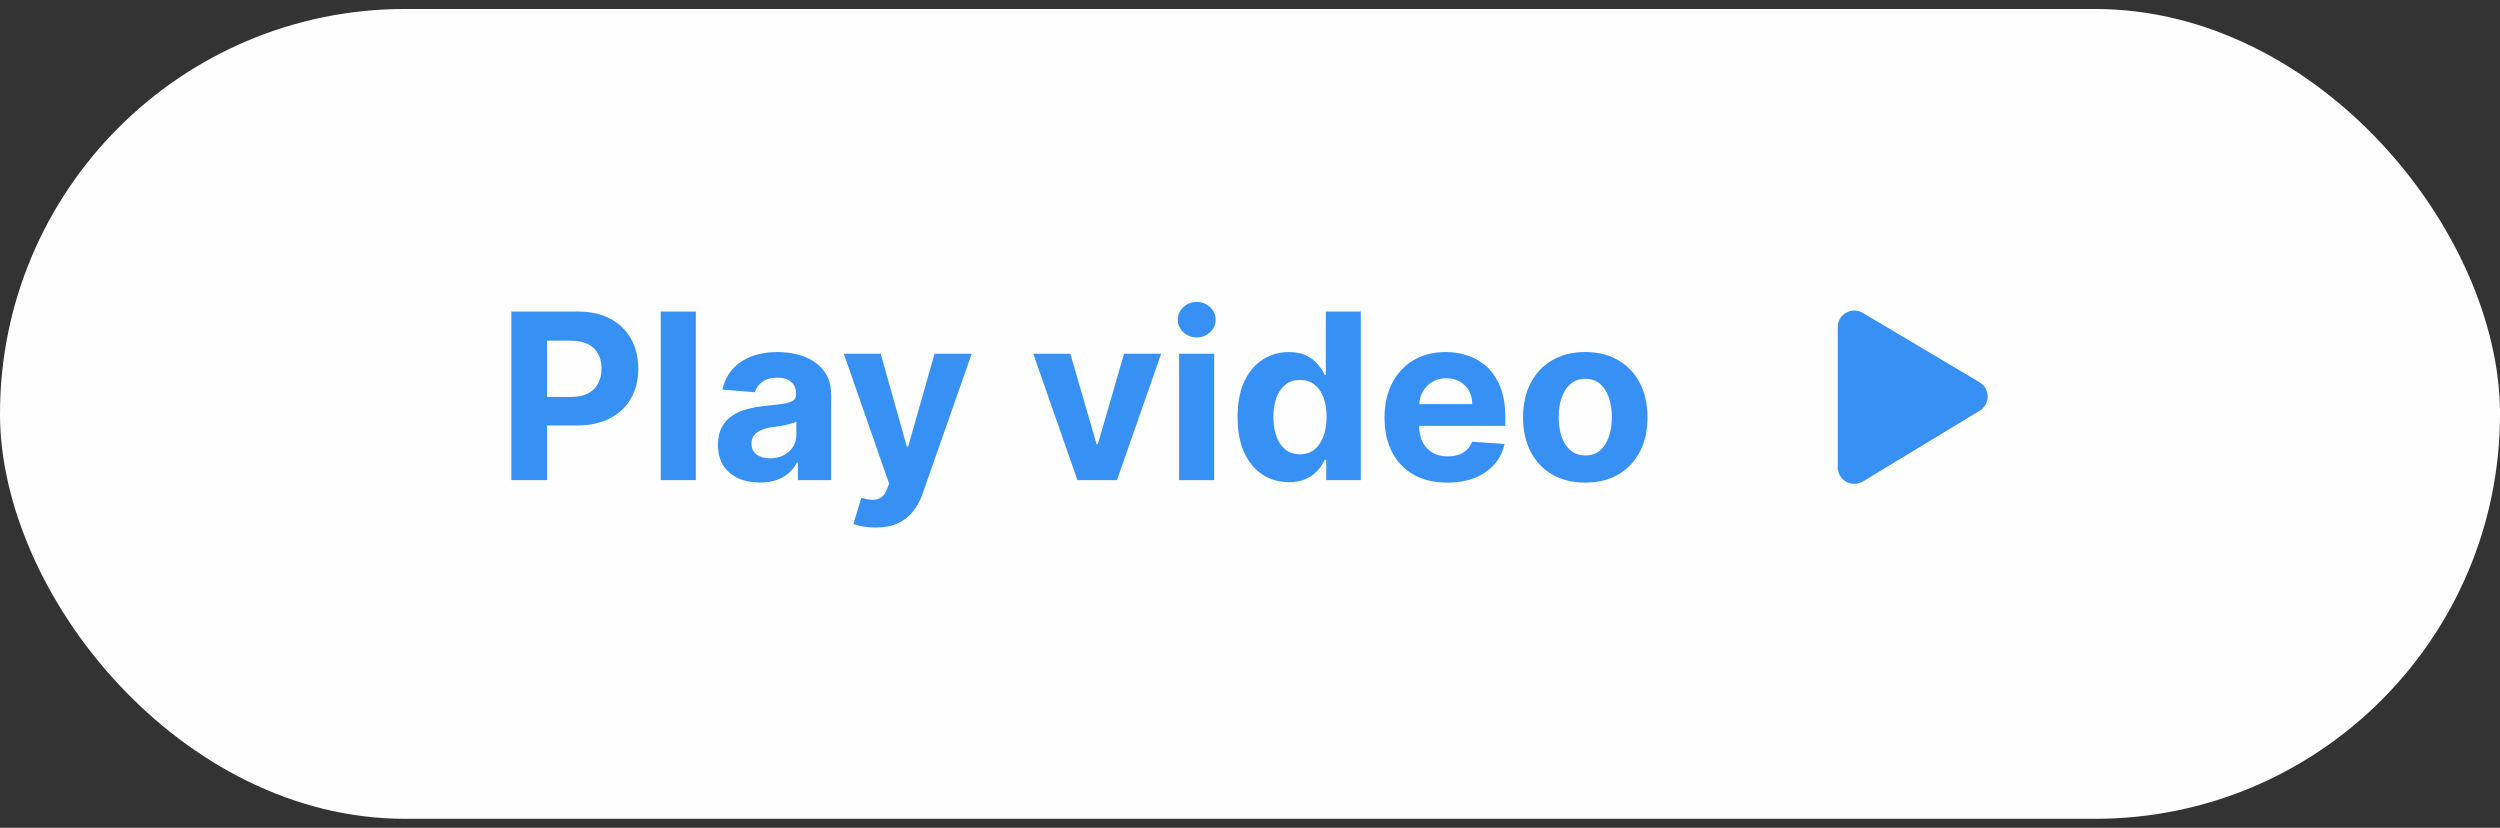 <svg width="151" height="50" viewBox="0 0 151 50" fill="none" xmlns="http://www.w3.org/2000/svg">
<rect x="0" y="0" width="151" height="50" fill="#333333" stroke="none"/>
<rect y="0.543" width="151" height="48.913" rx="24.456" fill="#FEFEFE"/>
<path d="M30.885 29V18.818H34.902C35.674 18.818 36.332 18.966 36.876 19.261C37.419 19.552 37.834 19.958 38.119 20.479C38.407 20.996 38.551 21.592 38.551 22.268C38.551 22.945 38.405 23.541 38.114 24.058C37.822 24.575 37.399 24.978 36.846 25.266C36.296 25.555 35.63 25.699 34.847 25.699H32.287V23.974H34.499C34.914 23.974 35.255 23.902 35.523 23.76C35.795 23.614 35.997 23.414 36.13 23.158C36.266 22.9 36.334 22.603 36.334 22.268C36.334 21.93 36.266 21.635 36.13 21.384C35.997 21.128 35.795 20.931 35.523 20.792C35.252 20.649 34.907 20.578 34.489 20.578H33.038V29H30.885ZM42.028 18.818V29H39.91V18.818H42.028ZM45.902 29.144C45.414 29.144 44.98 29.06 44.599 28.891C44.218 28.718 43.916 28.465 43.694 28.13C43.475 27.792 43.366 27.371 43.366 26.867C43.366 26.443 43.444 26.087 43.6 25.798C43.756 25.51 43.968 25.278 44.236 25.102C44.505 24.927 44.809 24.794 45.151 24.704C45.496 24.615 45.857 24.552 46.235 24.516C46.679 24.469 47.037 24.426 47.309 24.386C47.58 24.343 47.778 24.28 47.9 24.197C48.023 24.115 48.084 23.992 48.084 23.829V23.8C48.084 23.485 47.985 23.241 47.786 23.069C47.59 22.896 47.312 22.81 46.951 22.81C46.569 22.81 46.266 22.895 46.041 23.064C45.816 23.23 45.666 23.438 45.593 23.69L43.635 23.531C43.734 23.067 43.93 22.666 44.221 22.328C44.513 21.987 44.889 21.725 45.35 21.543C45.814 21.357 46.351 21.264 46.961 21.264C47.385 21.264 47.791 21.314 48.179 21.413C48.57 21.513 48.916 21.667 49.218 21.876C49.523 22.084 49.763 22.353 49.939 22.681C50.114 23.006 50.202 23.395 50.202 23.849V29H48.194V27.941H48.134C48.011 28.18 47.847 28.39 47.642 28.572C47.436 28.751 47.189 28.892 46.901 28.995C46.613 29.094 46.279 29.144 45.902 29.144ZM46.508 27.683C46.82 27.683 47.095 27.621 47.334 27.498C47.572 27.373 47.759 27.204 47.895 26.991C48.031 26.779 48.099 26.539 48.099 26.271V25.46C48.033 25.503 47.942 25.543 47.826 25.579C47.713 25.613 47.585 25.644 47.443 25.674C47.3 25.701 47.158 25.725 47.015 25.748C46.873 25.768 46.743 25.787 46.627 25.803C46.379 25.84 46.162 25.898 45.976 25.977C45.791 26.057 45.646 26.165 45.544 26.3C45.441 26.433 45.39 26.599 45.39 26.798C45.39 27.086 45.494 27.306 45.703 27.459C45.915 27.608 46.183 27.683 46.508 27.683ZM52.879 31.864C52.611 31.864 52.359 31.842 52.124 31.799C51.892 31.759 51.699 31.708 51.547 31.645L52.024 30.064C52.273 30.14 52.496 30.182 52.695 30.188C52.898 30.195 53.072 30.148 53.217 30.049C53.367 29.95 53.487 29.78 53.58 29.542L53.705 29.219L50.965 21.364H53.193L54.773 26.972H54.853L56.449 21.364H58.691L55.723 29.825C55.581 30.236 55.387 30.594 55.141 30.899C54.899 31.207 54.593 31.444 54.222 31.61C53.85 31.779 53.403 31.864 52.879 31.864ZM70.134 21.364L67.465 29H65.078L62.409 21.364H64.646L66.232 26.827H66.311L67.892 21.364H70.134ZM71.218 29V21.364H73.336V29H71.218ZM72.282 20.379C71.967 20.379 71.697 20.275 71.472 20.066C71.25 19.854 71.139 19.6 71.139 19.305C71.139 19.014 71.25 18.764 71.472 18.555C71.697 18.343 71.967 18.236 72.282 18.236C72.597 18.236 72.865 18.343 73.088 18.555C73.313 18.764 73.426 19.014 73.426 19.305C73.426 19.6 73.313 19.854 73.088 20.066C72.865 20.275 72.597 20.379 72.282 20.379ZM77.847 29.124C77.267 29.124 76.741 28.975 76.271 28.677C75.803 28.375 75.432 27.933 75.157 27.349C74.885 26.763 74.749 26.044 74.749 25.192C74.749 24.317 74.89 23.589 75.172 23.009C75.454 22.426 75.828 21.99 76.296 21.702C76.766 21.41 77.281 21.264 77.842 21.264C78.269 21.264 78.626 21.337 78.91 21.483C79.199 21.625 79.431 21.804 79.606 22.02C79.785 22.232 79.921 22.441 80.014 22.646H80.079V18.818H82.192V29H80.104V27.777H80.014C79.915 27.989 79.774 28.2 79.592 28.408C79.413 28.614 79.179 28.785 78.891 28.92C78.606 29.056 78.258 29.124 77.847 29.124ZM78.518 27.439C78.859 27.439 79.147 27.346 79.383 27.16C79.621 26.972 79.804 26.708 79.93 26.37C80.059 26.032 80.124 25.636 80.124 25.182C80.124 24.728 80.061 24.333 79.935 23.998C79.809 23.664 79.626 23.405 79.388 23.223C79.149 23.041 78.859 22.95 78.518 22.95C78.17 22.95 77.876 23.044 77.638 23.233C77.399 23.422 77.219 23.684 77.096 24.018C76.973 24.353 76.912 24.741 76.912 25.182C76.912 25.626 76.973 26.019 77.096 26.36C77.222 26.698 77.403 26.963 77.638 27.155C77.876 27.344 78.17 27.439 78.518 27.439ZM87.413 29.149C86.628 29.149 85.951 28.99 85.385 28.672C84.821 28.35 84.387 27.896 84.082 27.31C83.777 26.72 83.625 26.022 83.625 25.217C83.625 24.431 83.777 23.742 84.082 23.148C84.387 22.555 84.816 22.093 85.37 21.761C85.927 21.43 86.58 21.264 87.329 21.264C87.832 21.264 88.301 21.345 88.736 21.508C89.173 21.667 89.554 21.907 89.879 22.229C90.207 22.55 90.462 22.954 90.645 23.442C90.827 23.926 90.918 24.492 90.918 25.142V25.724H84.47V24.411H88.924C88.924 24.106 88.858 23.836 88.726 23.601C88.593 23.366 88.409 23.182 88.174 23.049C87.942 22.913 87.672 22.845 87.364 22.845C87.042 22.845 86.757 22.92 86.508 23.069C86.263 23.215 86.071 23.412 85.932 23.66C85.792 23.906 85.721 24.179 85.718 24.481V25.729C85.718 26.107 85.787 26.433 85.927 26.708C86.069 26.983 86.27 27.195 86.528 27.344C86.787 27.494 87.093 27.568 87.448 27.568C87.683 27.568 87.899 27.535 88.094 27.469C88.29 27.402 88.457 27.303 88.596 27.17C88.736 27.038 88.842 26.875 88.915 26.683L90.873 26.812C90.774 27.283 90.57 27.694 90.262 28.045C89.957 28.393 89.563 28.665 89.079 28.861C88.598 29.053 88.043 29.149 87.413 29.149ZM95.751 29.149C94.978 29.149 94.31 28.985 93.747 28.657C93.187 28.326 92.754 27.865 92.449 27.275C92.144 26.682 91.992 25.994 91.992 25.212C91.992 24.423 92.144 23.733 92.449 23.143C92.754 22.55 93.187 22.09 93.747 21.761C94.31 21.43 94.978 21.264 95.751 21.264C96.523 21.264 97.189 21.43 97.749 21.761C98.313 22.09 98.747 22.55 99.052 23.143C99.357 23.733 99.509 24.423 99.509 25.212C99.509 25.994 99.357 26.682 99.052 27.275C98.747 27.865 98.313 28.326 97.749 28.657C97.189 28.985 96.523 29.149 95.751 29.149ZM95.76 27.509C96.112 27.509 96.405 27.409 96.64 27.21C96.876 27.008 97.053 26.733 97.172 26.385C97.295 26.037 97.356 25.641 97.356 25.197C97.356 24.753 97.295 24.357 97.172 24.009C97.053 23.66 96.876 23.385 96.64 23.183C96.405 22.981 96.112 22.88 95.76 22.88C95.406 22.88 95.108 22.981 94.866 23.183C94.627 23.385 94.446 23.66 94.324 24.009C94.204 24.357 94.145 24.753 94.145 25.197C94.145 25.641 94.204 26.037 94.324 26.385C94.446 26.733 94.627 27.008 94.866 27.21C95.108 27.409 95.406 27.509 95.76 27.509Z" fill="#3790F4"/>
<path d="M112.511 18.898C111.844 18.502 111 18.982 111 19.758V28.225C111 29.004 111.852 29.484 112.518 29.08L119.574 24.806C120.22 24.415 120.216 23.477 119.567 23.091L112.511 18.898Z" fill="#3790F4"/>
</svg>
